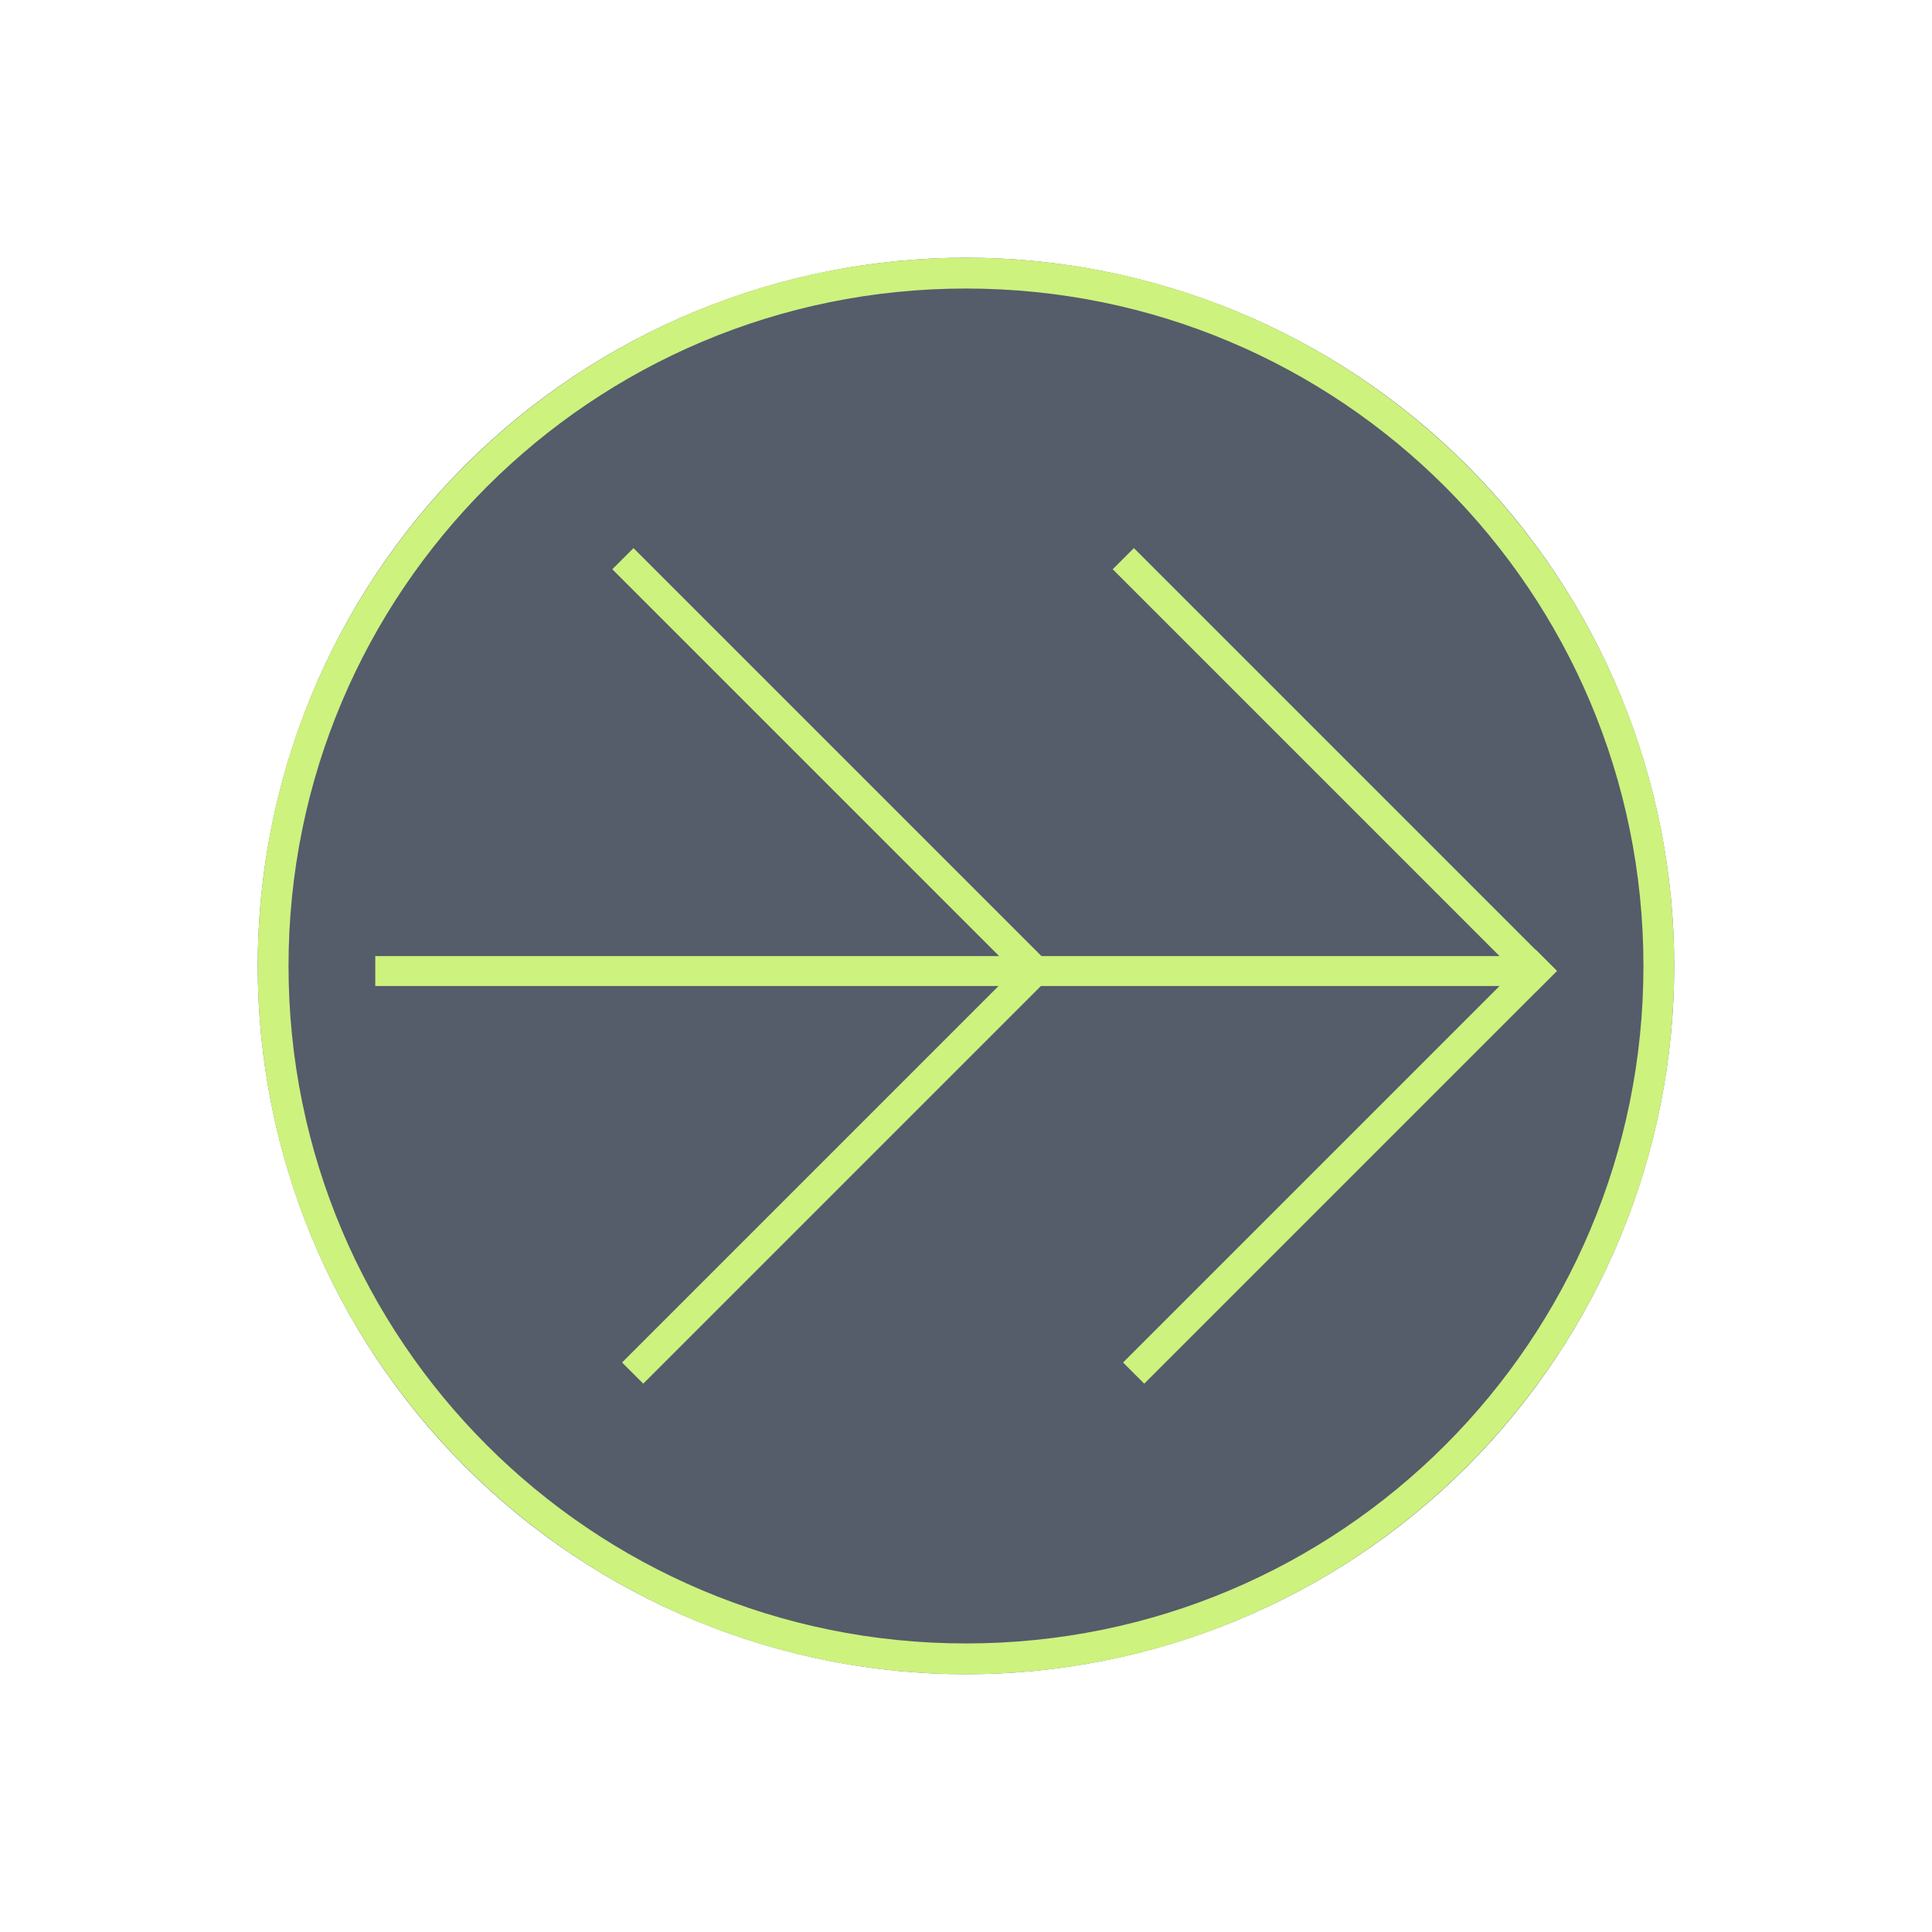 <svg xmlns="http://www.w3.org/2000/svg" xmlns:xlink="http://www.w3.org/1999/xlink" width="500" zoomAndPan="magnify" viewBox="0 0 375 375" height="500" preserveAspectRatio="xMidYMid meet" version="1.0"><defs><clipPath id="8ee4271324"><path d="M 50.023 50.023 L 325 50.023 L 325 325 L 50.023 325 Z M 50.023 50.023 " clip-rule="nonzero"/></clipPath><clipPath id="12a2b0147e"><path d="M 50.023 50.023 L 325 50.023 L 325 325 L 50.023 325 Z M 50.023 50.023 " clip-rule="nonzero"/></clipPath></defs><g clip-path="url(#8ee4271324)"><path fill="#555c6a" d="M 324.965 187.496 C 324.965 189.746 324.91 191.992 324.801 194.242 C 324.691 196.488 324.523 198.73 324.305 200.969 C 324.082 203.211 323.809 205.441 323.477 207.668 C 323.148 209.891 322.762 212.109 322.324 214.316 C 321.887 216.52 321.395 218.715 320.848 220.898 C 320.301 223.082 319.699 225.25 319.047 227.402 C 318.395 229.555 317.688 231.691 316.93 233.809 C 316.172 235.926 315.363 238.023 314.5 240.102 C 313.641 242.184 312.73 244.238 311.766 246.273 C 310.805 248.305 309.793 250.316 308.734 252.297 C 307.672 254.281 306.566 256.238 305.406 258.168 C 304.25 260.098 303.047 262 301.797 263.871 C 300.547 265.742 299.254 267.578 297.914 269.387 C 296.574 271.195 295.188 272.969 293.762 274.707 C 292.336 276.445 290.867 278.148 289.355 279.816 C 287.844 281.48 286.293 283.109 284.703 284.703 C 283.109 286.293 281.48 287.844 279.816 289.355 C 278.148 290.867 276.445 292.336 274.707 293.762 C 272.969 295.188 271.195 296.574 269.387 297.914 C 267.578 299.254 265.742 300.547 263.871 301.797 C 262 303.047 260.098 304.25 258.168 305.406 C 256.238 306.566 254.281 307.672 252.297 308.734 C 250.316 309.793 248.305 310.805 246.273 311.766 C 244.238 312.73 242.184 313.641 240.102 314.5 C 238.023 315.363 235.926 316.172 233.809 316.93 C 231.691 317.688 229.555 318.395 227.402 319.047 C 225.25 319.699 223.082 320.301 220.898 320.848 C 218.715 321.395 216.52 321.887 214.316 322.324 C 212.109 322.762 209.891 323.148 207.668 323.477 C 205.441 323.809 203.211 324.082 200.969 324.305 C 198.73 324.523 196.488 324.691 194.242 324.801 C 191.992 324.91 189.746 324.965 187.496 324.965 C 185.246 324.965 182.996 324.91 180.75 324.801 C 178.504 324.691 176.262 324.523 174.02 324.305 C 171.781 324.082 169.551 323.809 167.324 323.477 C 165.098 323.148 162.883 322.762 160.676 322.324 C 158.469 321.887 156.273 321.395 154.094 320.848 C 151.91 320.301 149.742 319.699 147.59 319.047 C 145.438 318.395 143.301 317.688 141.184 316.93 C 139.066 316.172 136.965 315.363 134.887 314.5 C 132.809 313.641 130.754 312.73 128.719 311.766 C 126.684 310.805 124.676 309.793 122.691 308.734 C 120.707 307.672 118.75 306.566 116.82 305.406 C 114.891 304.25 112.992 303.047 111.121 301.797 C 109.25 300.547 107.41 299.254 105.605 297.914 C 103.797 296.574 102.023 295.188 100.285 293.762 C 98.547 292.336 96.844 290.867 95.176 289.355 C 93.508 287.844 91.879 286.293 90.289 284.703 C 88.699 283.109 87.148 281.48 85.637 279.816 C 84.125 278.148 82.656 276.445 81.23 274.707 C 79.801 272.969 78.418 271.195 77.078 269.387 C 75.738 267.578 74.441 265.742 73.191 263.871 C 71.941 262 70.738 260.098 69.582 258.168 C 68.426 256.238 67.316 254.281 66.258 252.297 C 65.195 250.316 64.188 248.305 63.223 246.273 C 62.262 244.238 61.352 242.184 60.488 240.102 C 59.629 238.023 58.82 235.926 58.062 233.809 C 57.305 231.691 56.598 229.555 55.945 227.402 C 55.293 225.25 54.691 223.082 54.145 220.898 C 53.598 218.715 53.105 216.52 52.668 214.316 C 52.227 212.109 51.844 209.891 51.512 207.668 C 51.184 205.441 50.906 203.211 50.688 200.969 C 50.465 198.73 50.301 196.488 50.191 194.242 C 50.082 191.992 50.023 189.746 50.023 187.496 C 50.023 185.246 50.082 182.996 50.191 180.75 C 50.301 178.504 50.465 176.262 50.688 174.02 C 50.906 171.781 51.184 169.551 51.512 167.324 C 51.844 165.098 52.227 162.883 52.668 160.676 C 53.105 158.469 53.598 156.273 54.145 154.094 C 54.691 151.91 55.293 149.742 55.945 147.59 C 56.598 145.438 57.305 143.301 58.062 141.184 C 58.82 139.066 59.629 136.965 60.488 134.887 C 61.352 132.809 62.262 130.754 63.223 128.719 C 64.188 126.684 65.195 124.676 66.258 122.691 C 67.316 120.707 68.426 118.75 69.582 116.82 C 70.738 114.891 71.941 112.992 73.191 111.121 C 74.441 109.25 75.738 107.41 77.078 105.605 C 78.418 103.797 79.801 102.023 81.23 100.285 C 82.656 98.547 84.125 96.844 85.637 95.176 C 87.148 93.508 88.699 91.879 90.289 90.289 C 91.879 88.699 93.508 87.148 95.176 85.637 C 96.844 84.125 98.547 82.656 100.285 81.23 C 102.023 79.801 103.797 78.418 105.605 77.078 C 107.41 75.738 109.25 74.441 111.121 73.191 C 112.992 71.941 114.891 70.738 116.82 69.582 C 118.75 68.426 120.707 67.316 122.691 66.258 C 124.676 65.195 126.684 64.188 128.719 63.223 C 130.754 62.262 132.809 61.352 134.887 60.488 C 136.965 59.629 139.066 58.82 141.184 58.062 C 143.301 57.305 145.438 56.598 147.59 55.945 C 149.742 55.293 151.91 54.691 154.094 54.145 C 156.273 53.598 158.469 53.105 160.676 52.668 C 162.883 52.227 165.098 51.844 167.324 51.512 C 169.551 51.184 171.781 50.906 174.02 50.688 C 176.262 50.465 178.504 50.301 180.75 50.191 C 182.996 50.082 185.246 50.023 187.496 50.023 C 189.746 50.023 191.992 50.082 194.242 50.191 C 196.488 50.301 198.73 50.465 200.969 50.688 C 203.211 50.906 205.441 51.184 207.668 51.512 C 209.891 51.844 212.109 52.227 214.316 52.668 C 216.52 53.105 218.715 53.598 220.898 54.145 C 223.082 54.691 225.25 55.293 227.402 55.945 C 229.555 56.598 231.691 57.305 233.809 58.062 C 235.926 58.82 238.023 59.629 240.102 60.488 C 242.184 61.352 244.238 62.262 246.273 63.223 C 248.305 64.188 250.316 65.195 252.297 66.258 C 254.281 67.316 256.238 68.426 258.168 69.582 C 260.098 70.738 262 71.941 263.871 73.191 C 265.742 74.441 267.578 75.738 269.387 77.078 C 271.195 78.418 272.969 79.801 274.707 81.23 C 276.445 82.656 278.148 84.125 279.816 85.637 C 281.48 87.148 283.109 88.699 284.703 90.289 C 286.293 91.879 287.844 93.508 289.355 95.176 C 290.867 96.844 292.336 98.547 293.762 100.285 C 295.188 102.023 296.574 103.797 297.914 105.605 C 299.254 107.41 300.547 109.25 301.797 111.121 C 303.047 112.992 304.25 114.891 305.406 116.82 C 306.566 118.75 307.672 120.707 308.734 122.691 C 309.793 124.676 310.805 126.684 311.766 128.719 C 312.73 130.754 313.641 132.809 314.5 134.887 C 315.363 136.965 316.172 139.066 316.93 141.184 C 317.688 143.301 318.395 145.438 319.047 147.59 C 319.699 149.742 320.301 151.91 320.848 154.094 C 321.395 156.273 321.887 158.469 322.324 160.676 C 322.762 162.883 323.148 165.098 323.477 167.324 C 323.809 169.551 324.082 171.781 324.305 174.02 C 324.523 176.262 324.691 178.504 324.801 180.75 C 324.91 182.996 324.965 185.246 324.965 187.496 Z M 324.965 187.496 " fill-opacity="1" fill-rule="nonzero"/></g><path stroke-linecap="butt" transform="matrix(0.968, 0, -0, 0.968, 72.841, 185.577)" fill="none" stroke-linejoin="miter" d="M -0.001 2.999 L 232.625 2.999 " stroke="#cdf27e" stroke-width="6" stroke-opacity="1" stroke-miterlimit="4"/><path stroke-linecap="butt" transform="matrix(0.685, -0.685, 0.685, 0.685, 217.984, 264.456)" fill="none" stroke-linejoin="miter" d="M -0 3.002 L 116.949 3.002 " stroke="#cdf27e" stroke-width="6" stroke-opacity="1" stroke-miterlimit="4"/><path stroke-linecap="butt" transform="matrix(0.685, -0.685, 0.685, 0.685, 120.744, 264.457)" fill="none" stroke-linejoin="miter" d="M -0.002 3 L 113.98 3 " stroke="#cdf27e" stroke-width="6" stroke-opacity="1" stroke-miterlimit="4"/><path stroke-linecap="butt" transform="matrix(-0.685, -0.685, 0.685, -0.685, 298.049, 192.568)" fill="none" stroke-linejoin="miter" d="M 0.003 3 L 119.816 3 " stroke="#cdf27e" stroke-width="6" stroke-opacity="1" stroke-miterlimit="4"/><path stroke-linecap="butt" transform="matrix(-0.685, -0.685, 0.685, -0.685, 198.891, 190.535)" fill="none" stroke-linejoin="miter" d="M -0 3 L 116.846 3 " stroke="#cdf27e" stroke-width="6" stroke-opacity="1" stroke-miterlimit="4"/><g clip-path="url(#12a2b0147e)"><path fill="#cdf27e" d="M 187.496 50.023 C 111.648 50.023 50.023 111.648 50.023 187.496 C 50.023 263.348 111.648 324.969 187.496 324.969 C 263.348 324.969 324.969 263.348 324.969 187.496 C 324.969 111.648 263.348 50.023 187.496 50.023 Z M 187.496 56.004 C 260.195 56.004 318.992 114.797 318.992 187.496 C 318.992 260.195 260.195 318.992 187.496 318.992 C 114.797 318.992 56.004 260.195 56.004 187.496 C 56.004 114.797 114.797 56.004 187.496 56.004 Z M 187.496 56.004 " fill-opacity="1" fill-rule="nonzero"/></g></svg>